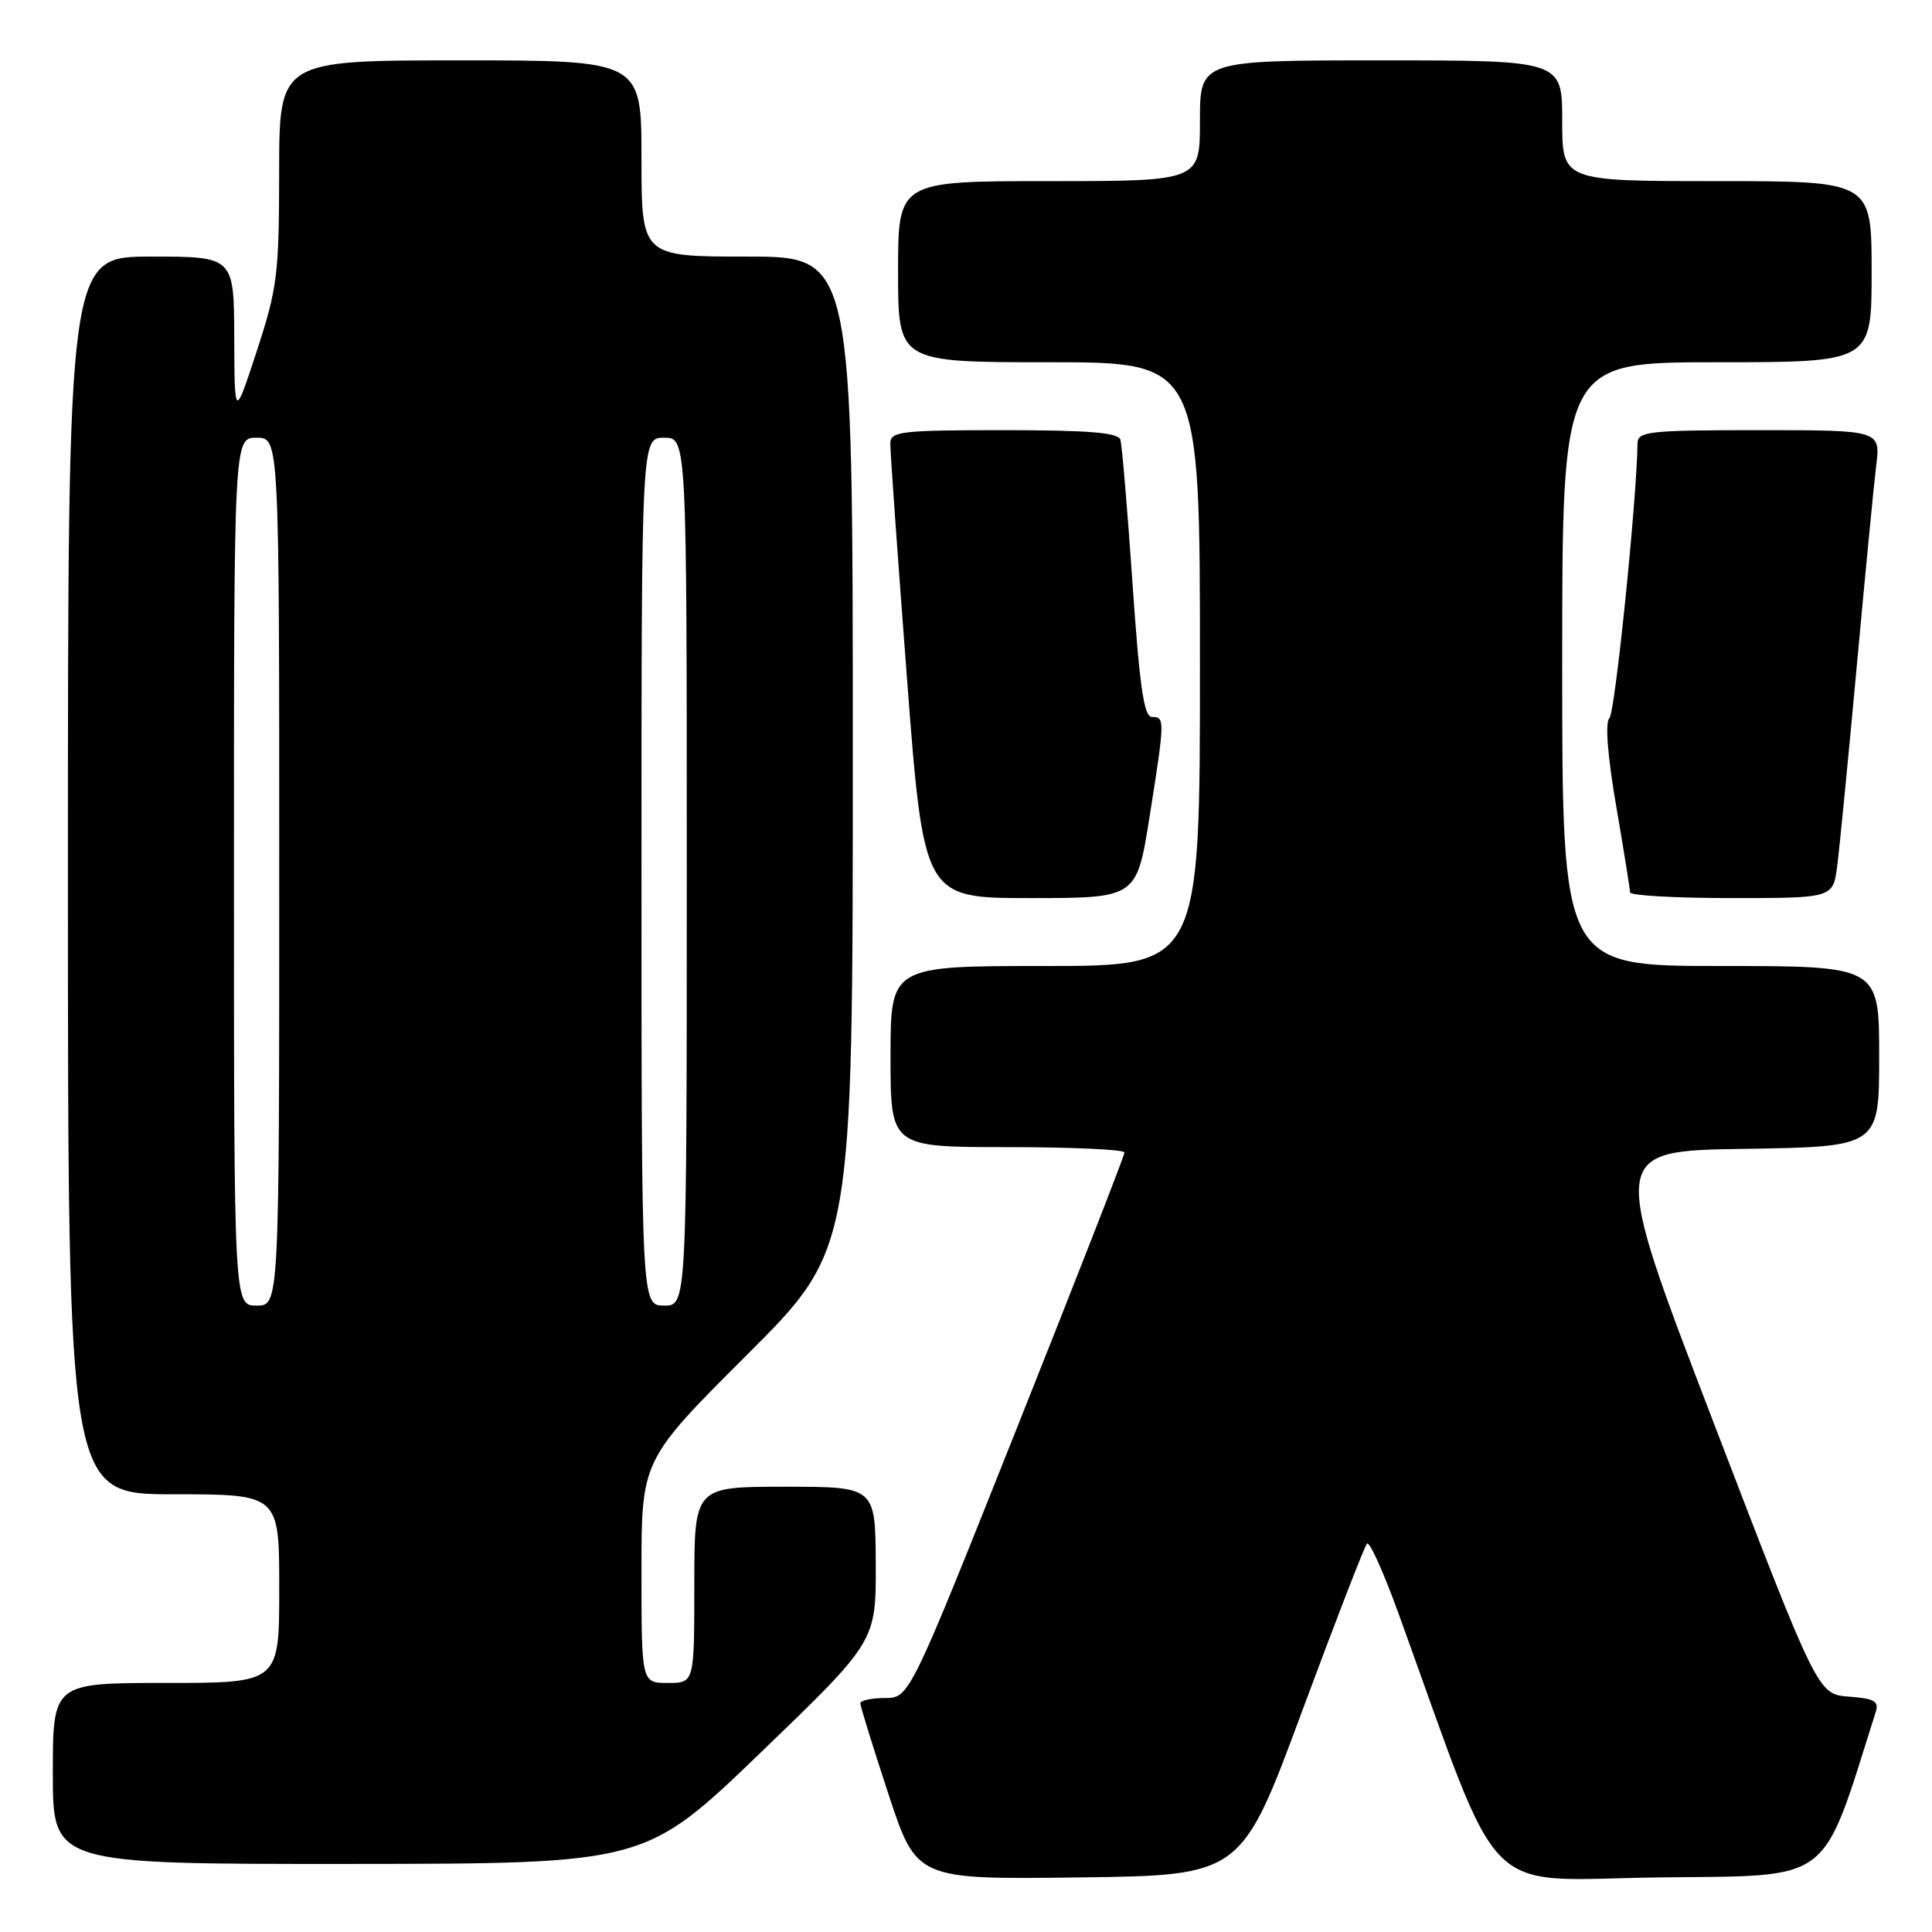 <?xml version="1.0" encoding="UTF-8" standalone="no"?>
<!DOCTYPE svg PUBLIC "-//W3C//DTD SVG 1.1//EN" "http://www.w3.org/Graphics/SVG/1.1/DTD/svg11.dtd" >
<svg xmlns="http://www.w3.org/2000/svg" xmlns:xlink="http://www.w3.org/1999/xlink" version="1.1" viewBox="0 0 256 256">
 <g >
 <path fill="currentColor"
d=" M 172.51 226.81 C 176.93 214.89 180.81 204.86 181.14 204.53 C 181.47 204.20 183.33 208.33 185.28 213.71 C 199.38 252.66 195.84 249.07 219.77 248.77 C 243.17 248.48 241.21 249.97 248.54 226.86 C 249.00 225.43 248.37 225.06 244.98 224.81 C 240.87 224.50 240.87 224.50 227.06 188.50 C 213.25 152.50 213.25 152.50 231.13 152.23 C 249.00 151.95 249.00 151.95 249.00 139.98 C 249.00 128.00 249.00 128.00 228.00 128.00 C 207.00 128.00 207.00 128.00 207.00 88.00 C 207.00 48.00 207.00 48.00 227.50 48.00 C 248.00 48.00 248.00 48.00 248.00 36.00 C 248.00 24.00 248.00 24.00 227.50 24.00 C 207.00 24.00 207.00 24.00 207.00 16.00 C 207.00 8.00 207.00 8.00 183.00 8.00 C 159.00 8.00 159.00 8.00 159.00 16.00 C 159.00 24.00 159.00 24.00 139.00 24.00 C 119.00 24.00 119.00 24.00 119.00 36.00 C 119.00 48.00 119.00 48.00 139.00 48.00 C 159.00 48.00 159.00 48.00 159.00 88.00 C 159.00 128.00 159.00 128.00 138.50 128.00 C 118.00 128.00 118.00 128.00 118.00 140.00 C 118.00 152.00 118.00 152.00 133.50 152.00 C 142.03 152.00 149.00 152.32 149.00 152.71 C 149.00 153.11 142.59 169.53 134.75 189.21 C 120.50 224.99 120.50 224.99 117.25 225.00 C 115.46 225.00 114.00 225.32 114.00 225.70 C 114.00 226.09 115.68 231.50 117.72 237.72 C 121.45 249.04 121.45 249.04 142.96 248.77 C 164.48 248.50 164.48 248.50 172.51 226.81 Z  M 100.79 232.23 C 116.08 217.50 116.08 217.50 116.04 207.25 C 116.00 197.00 116.00 197.00 104.00 197.00 C 92.00 197.00 92.00 197.00 92.00 210.00 C 92.00 223.00 92.00 223.00 88.50 223.00 C 85.00 223.00 85.00 223.00 85.00 208.24 C 85.00 193.47 85.00 193.47 99.00 179.50 C 113.00 165.53 113.00 165.53 113.00 99.76 C 113.00 34.00 113.00 34.00 99.00 34.00 C 85.00 34.00 85.00 34.00 85.00 21.00 C 85.00 8.00 85.00 8.00 61.00 8.00 C 37.00 8.00 37.00 8.00 36.99 22.75 C 36.98 36.36 36.75 38.19 34.03 46.50 C 31.08 55.50 31.08 55.50 31.04 44.75 C 31.00 34.00 31.00 34.00 20.00 34.00 C 9.00 34.00 9.00 34.00 9.00 116.00 C 9.00 198.00 9.00 198.00 23.00 198.00 C 37.00 198.00 37.00 198.00 37.00 210.50 C 37.00 223.00 37.00 223.00 22.00 223.00 C 7.00 223.00 7.00 223.00 7.00 235.00 C 7.00 247.00 7.00 247.00 46.25 246.98 C 85.50 246.95 85.50 246.95 100.79 232.23 Z  M 152.32 108.25 C 154.36 95.35 154.37 95.00 152.64 95.00 C 151.58 95.00 151.00 90.99 150.06 77.25 C 149.39 67.49 148.67 58.94 148.45 58.25 C 148.16 57.32 144.18 57.00 133.03 57.00 C 119.39 57.00 118.00 57.16 117.97 58.75 C 117.95 59.71 118.94 73.66 120.17 89.75 C 122.40 119.00 122.40 119.00 136.51 119.00 C 150.61 119.00 150.61 119.00 152.32 108.25 Z  M 243.44 114.75 C 243.74 112.41 244.90 100.60 246.01 88.50 C 247.12 76.40 248.28 64.36 248.60 61.75 C 249.19 57.00 249.19 57.00 233.09 57.00 C 218.44 57.00 217.00 57.16 216.98 58.75 C 216.88 66.29 214.01 94.39 213.26 95.14 C 212.67 95.73 213.00 100.08 214.15 106.79 C 215.16 112.68 215.99 117.84 215.99 118.25 C 216.00 118.66 222.05 119.00 229.44 119.00 C 242.88 119.00 242.88 119.00 243.44 114.75 Z  M 31.00 115.50 C 31.00 58.00 31.00 58.00 34.00 58.00 C 37.00 58.00 37.00 58.00 37.00 115.50 C 37.00 173.00 37.00 173.00 34.00 173.00 C 31.00 173.00 31.00 173.00 31.00 115.50 Z  M 85.00 115.50 C 85.00 58.00 85.00 58.00 88.00 58.00 C 91.00 58.00 91.00 58.00 91.00 115.50 C 91.00 173.00 91.00 173.00 88.00 173.00 C 85.00 173.00 85.00 173.00 85.00 115.50 Z "/>
</g>
</svg>